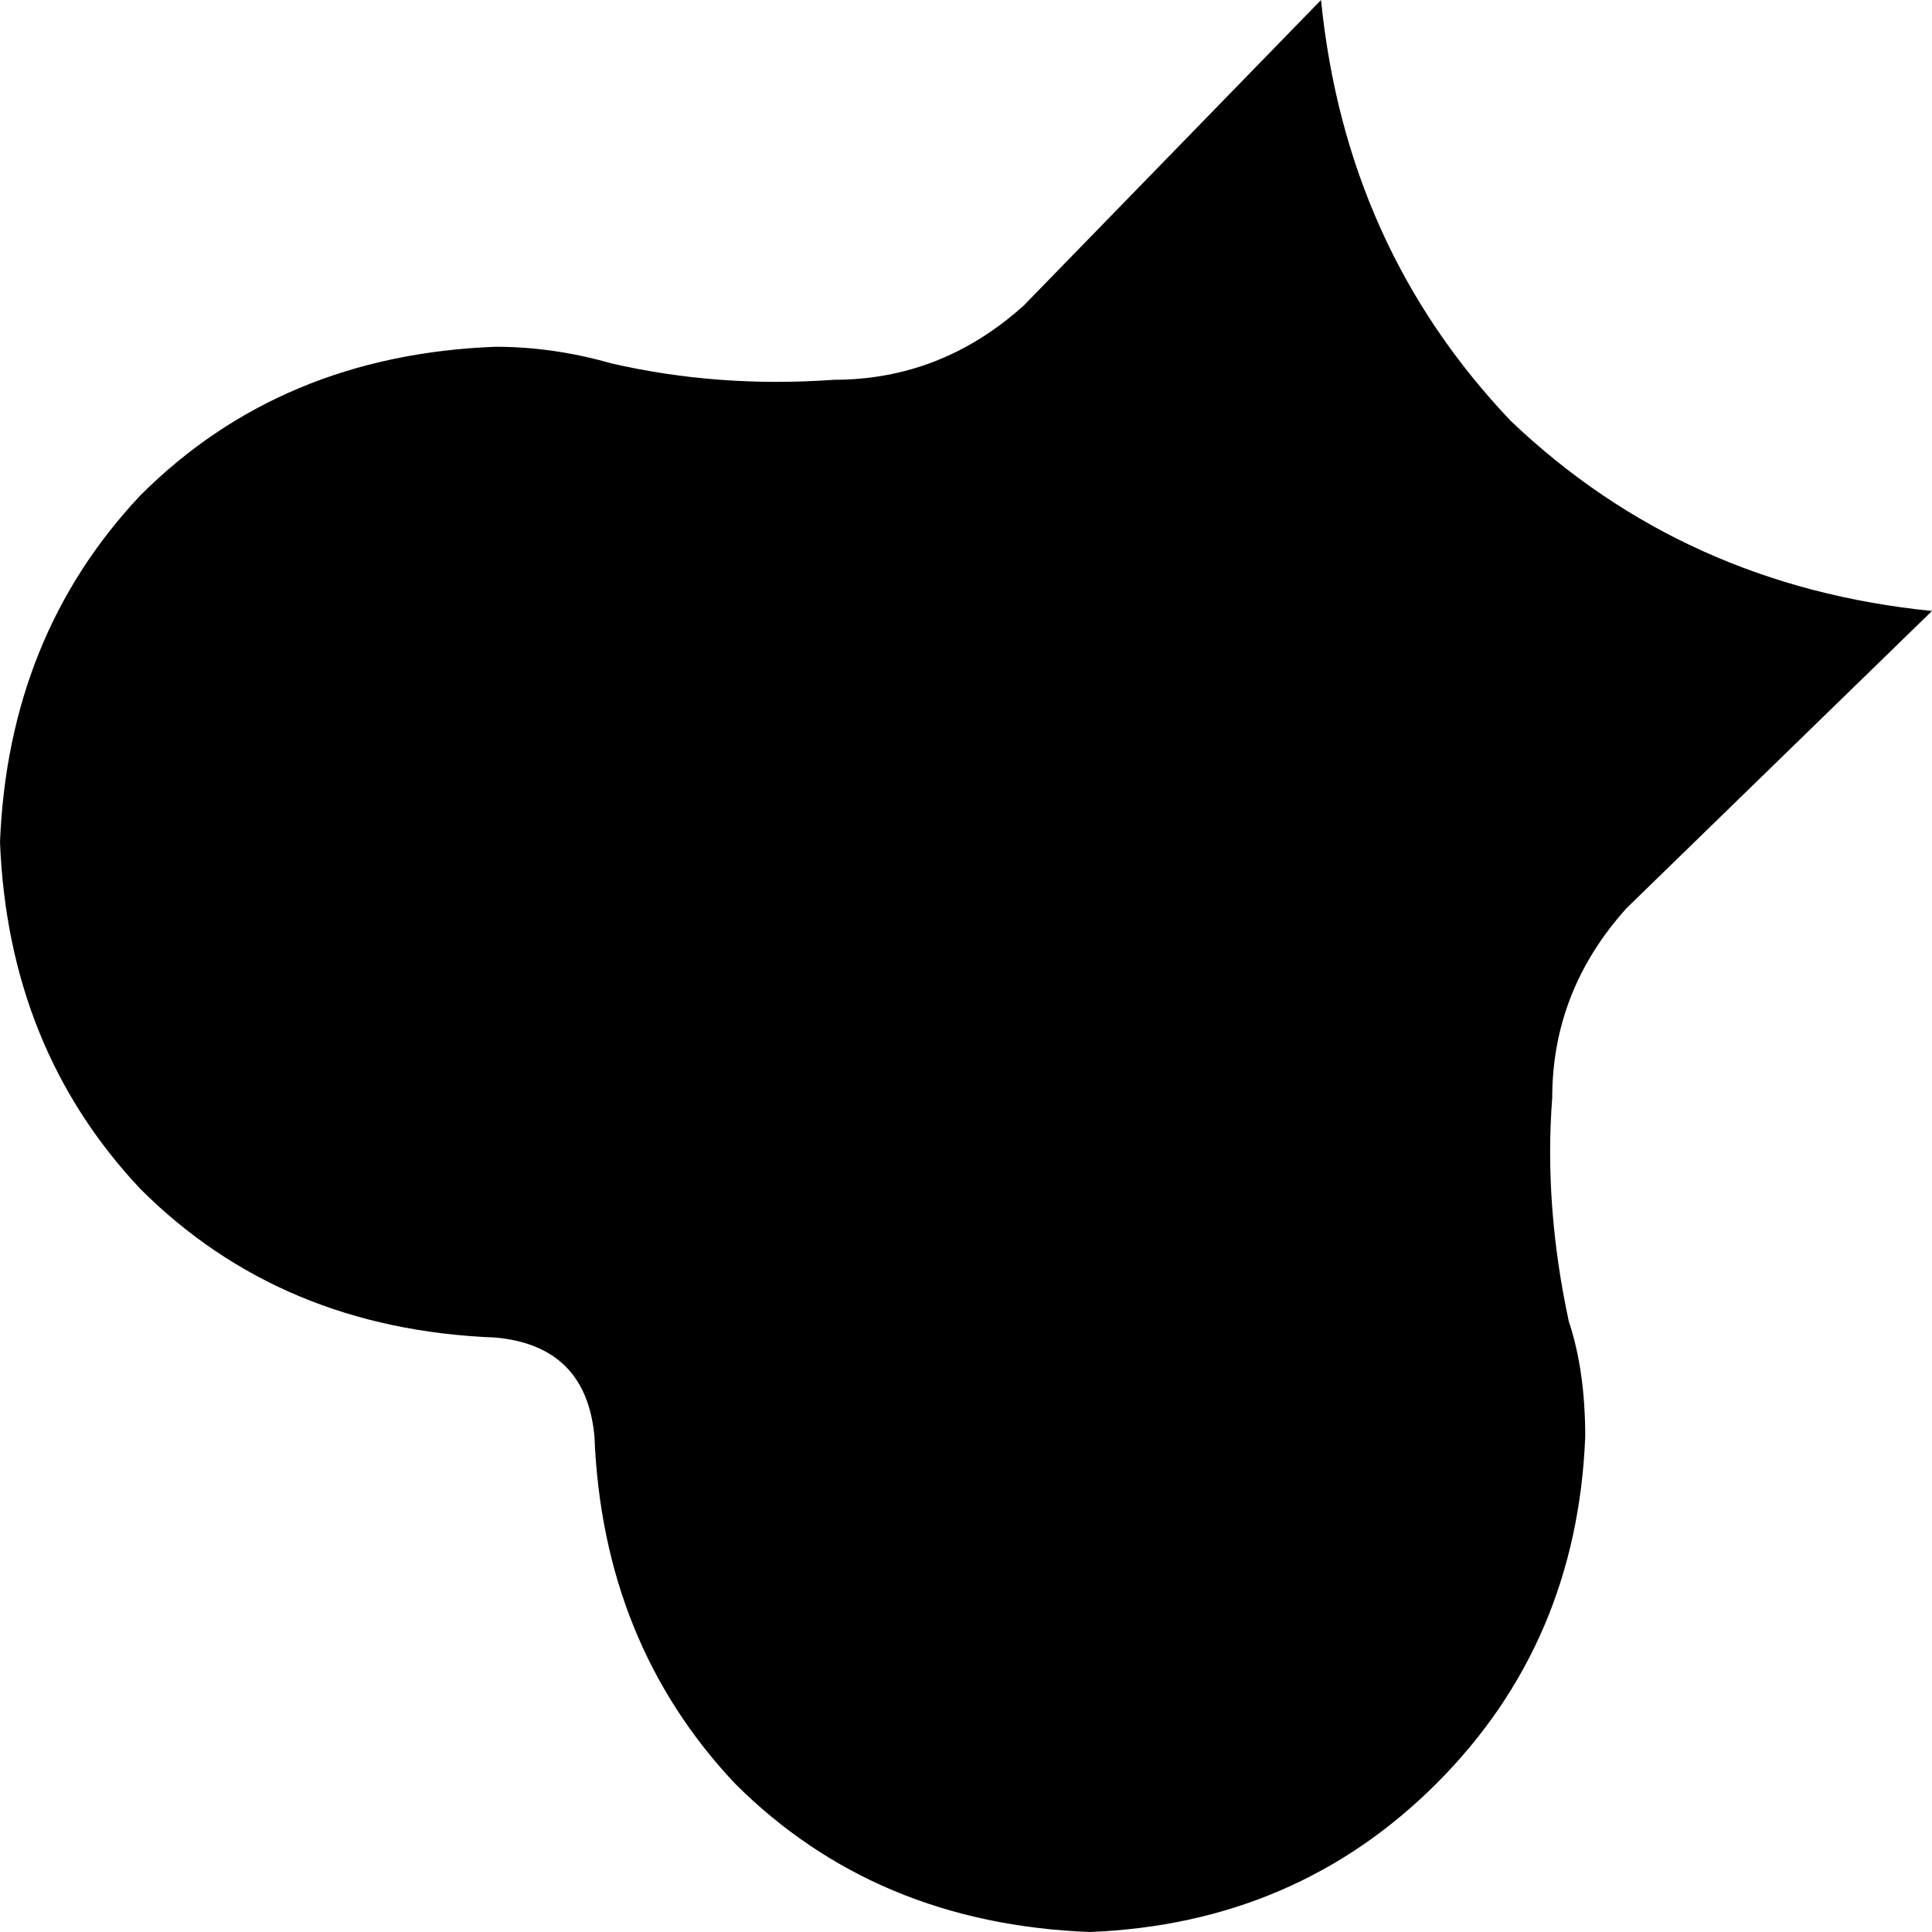 <svg xmlns="http://www.w3.org/2000/svg" viewBox="0 0 234 234">
    <path d="M 160 0 Q 163 30 183 51 L 183 51 Q 204 71 234 74 L 197 110 Q 188 120 188 133 Q 187 146 190 160 Q 192 166 192 174 Q 191 199 174 216 Q 157 233 132 234 Q 106 233 89 216 Q 73 199 72 174 Q 71 163 60 162 Q 34 161 17 144 Q 1 127 0 102 Q 1 77 17 60 Q 34 43 60 42 Q 67 42 74 44 Q 87 47 101 46 Q 114 46 124 37 L 160 0 L 160 0 Z"/>
</svg>
